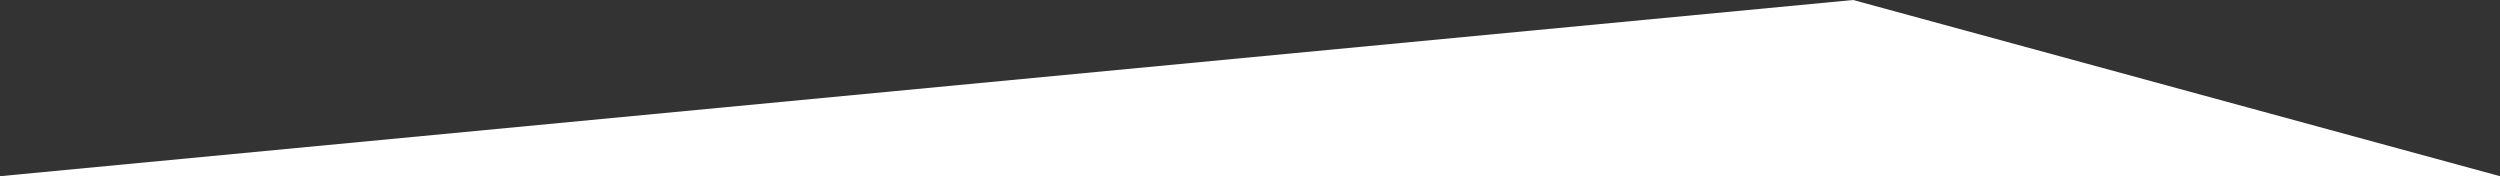 <svg xmlns="http://www.w3.org/2000/svg" viewBox="0 0 1944 137" preserveAspectRatio="none" ><rect x="0" y="0" width="1944" height="137" fill="#333333" stroke="none"/><defs><style>.cls-1{fill:#fff;}</style></defs><title>corner_1</title><g id="Layer_2" data-name="Layer 2"><g id="Layer_1-2" data-name="Layer 1"><polygon class="cls-1" points="0 137 1441 0 1944 137 0 137"/></g></g></svg>